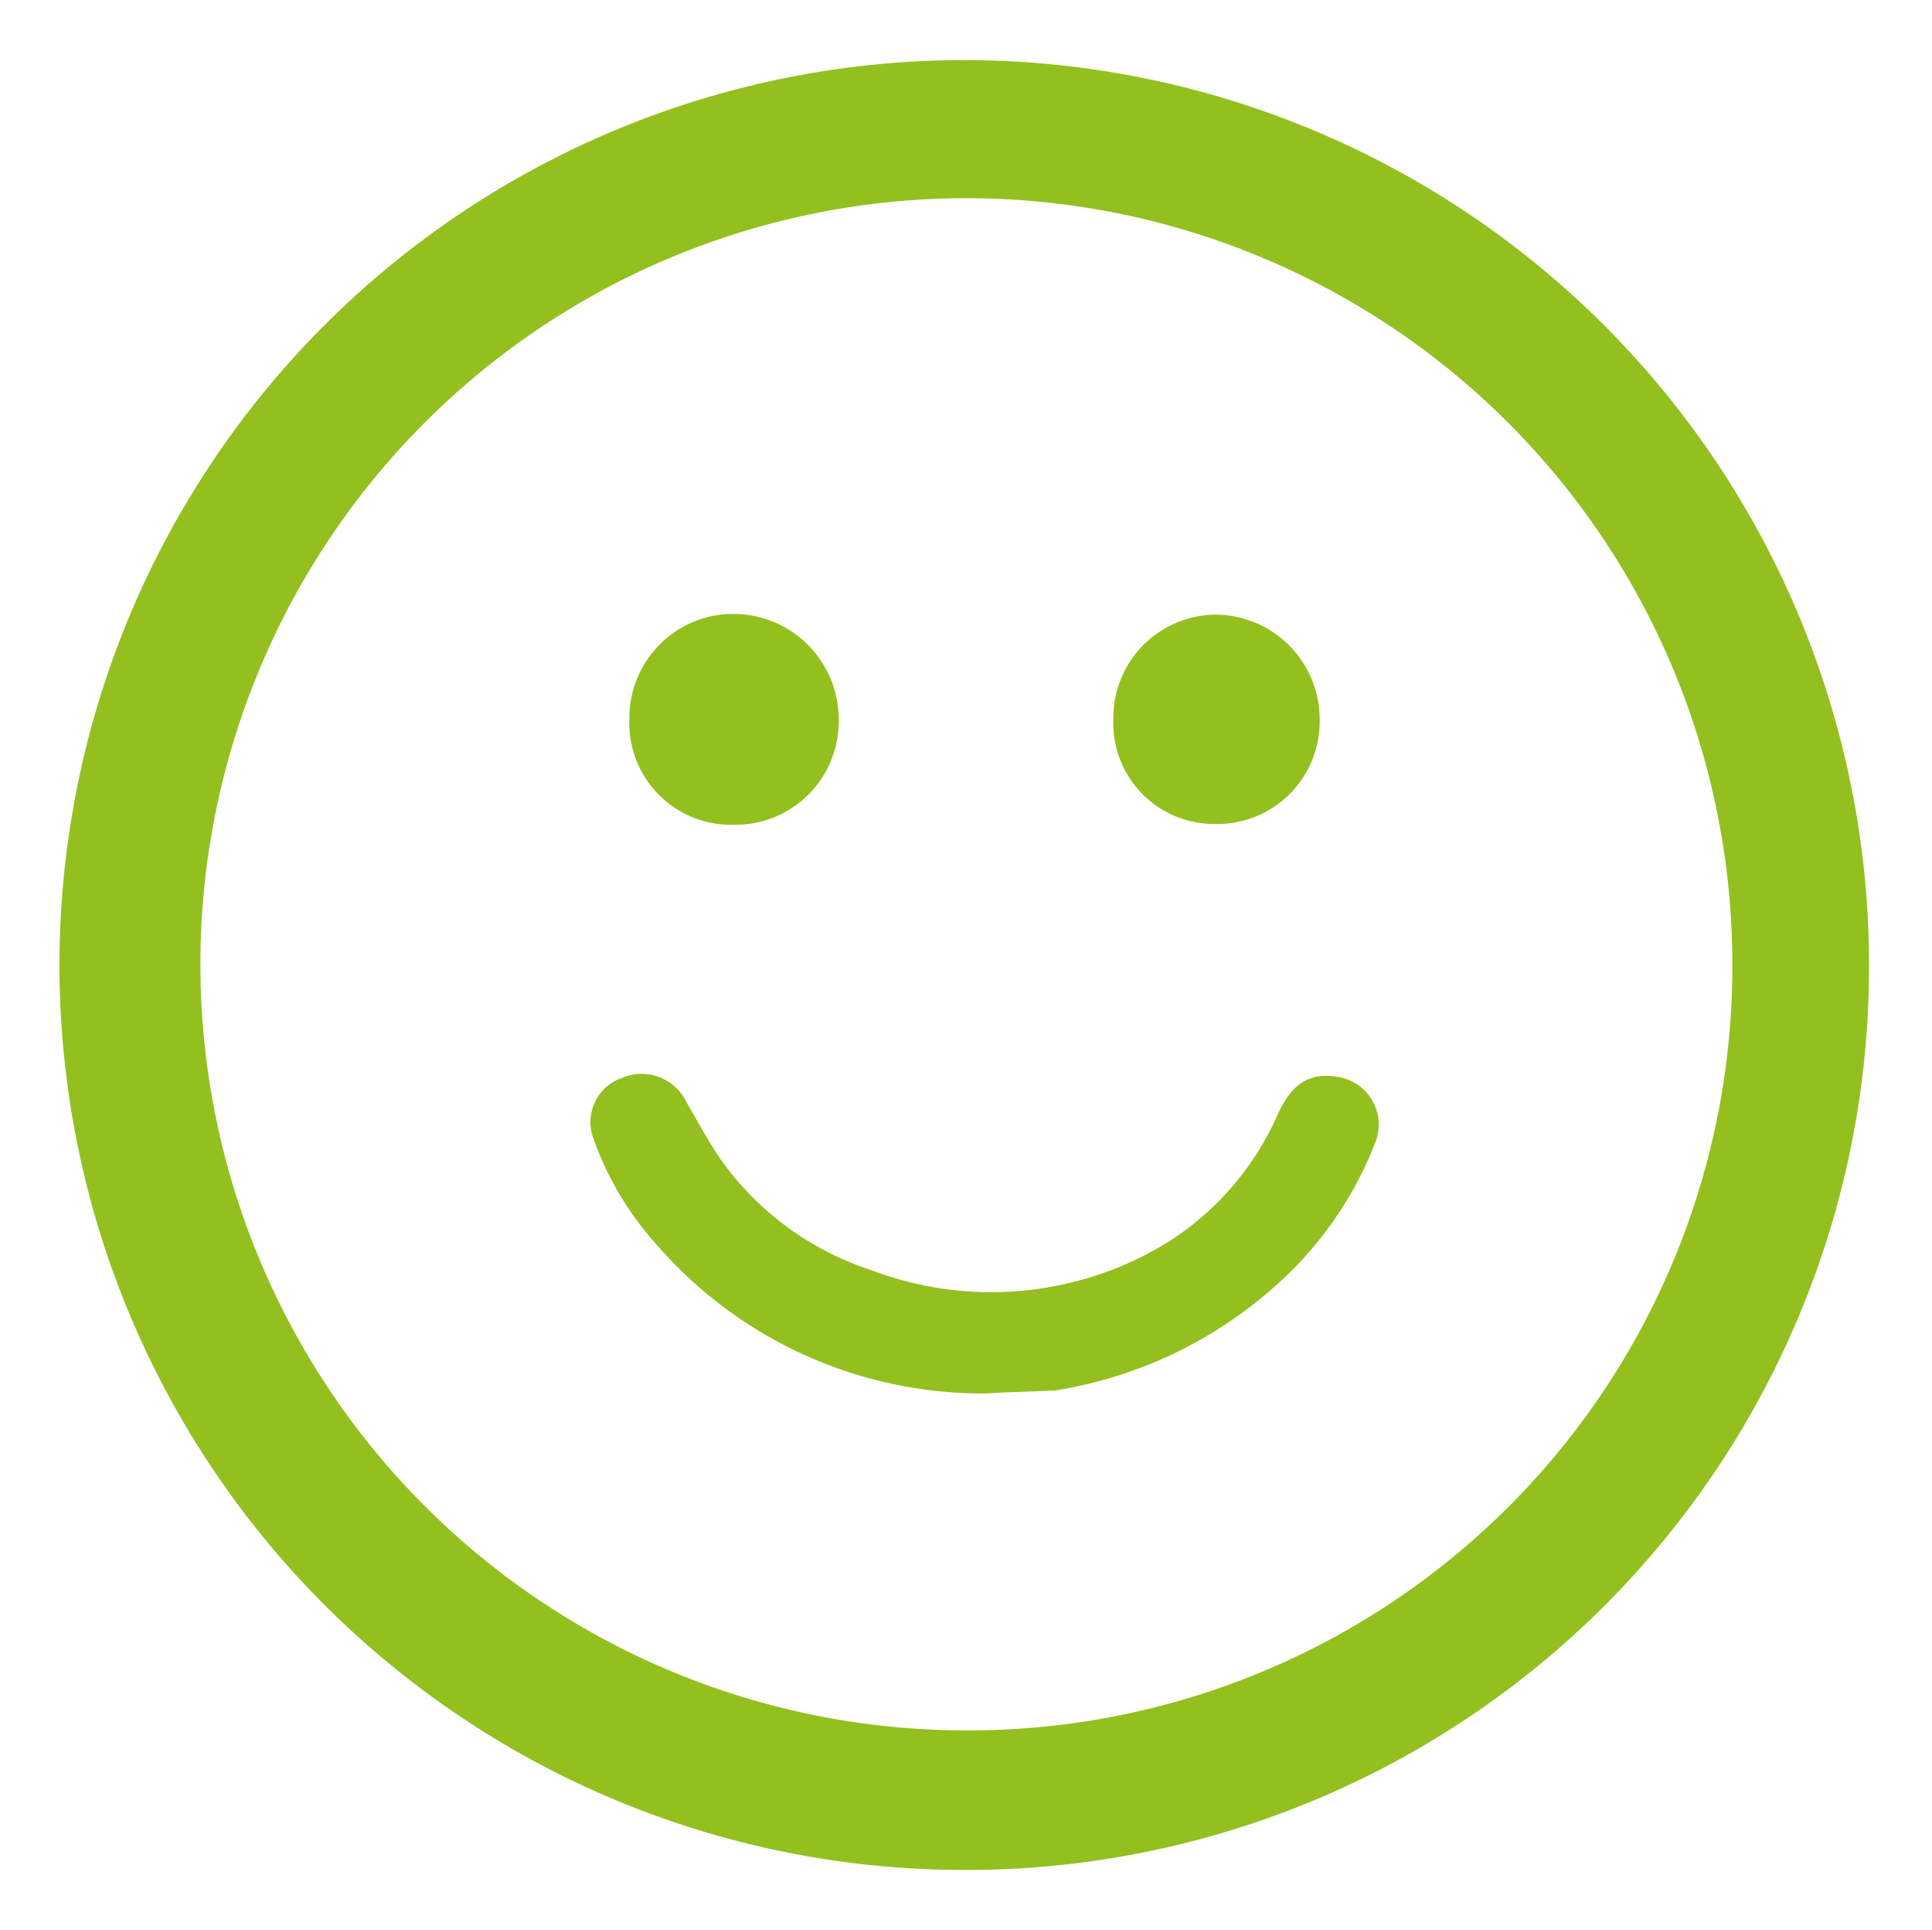<svg id="Capa_1" data-name="Capa 1" xmlns="http://www.w3.org/2000/svg" viewBox="0 0 26.03 26"><defs><style>.cls-1{fill:#93c01f;}</style></defs><g id="OUfyV4"><path class="cls-1" d="M13,25.19a12.19,12.19,0,1,1,12.18-12A12.16,12.16,0,0,1,13,25.19ZM23.34,13A10.32,10.32,0,1,0,13,23.31,10.29,10.29,0,0,0,23.34,13Z"/><path class="cls-1" d="M13.33,18.77a5.81,5.81,0,0,1-4.48-2A4.25,4.25,0,0,1,8,15.35a.63.63,0,0,1,.38-.83.67.67,0,0,1,.87.33c.16.27.31.56.49.81a4,4,0,0,0,2,1.45,4.54,4.54,0,0,0,4-.38A3.89,3.89,0,0,0,17.22,15c.17-.36.39-.57.82-.49a.65.65,0,0,1,.49.88,5,5,0,0,1-1.31,1.9,5.82,5.82,0,0,1-3,1.44C13.87,18.75,13.55,18.75,13.33,18.77Z"/><path class="cls-1" d="M11.3,9.7a1.39,1.39,0,0,1-1.4,1.41A1.37,1.37,0,0,1,8.48,9.68,1.4,1.4,0,0,1,9.9,8.27,1.42,1.42,0,0,1,11.3,9.7Z"/><path class="cls-1" d="M16.36,8.28A1.41,1.41,0,0,1,17.78,9.7a1.38,1.38,0,0,1-1.41,1.4A1.36,1.36,0,0,1,15,9.69,1.39,1.39,0,0,1,16.36,8.28Z"/></g></svg>